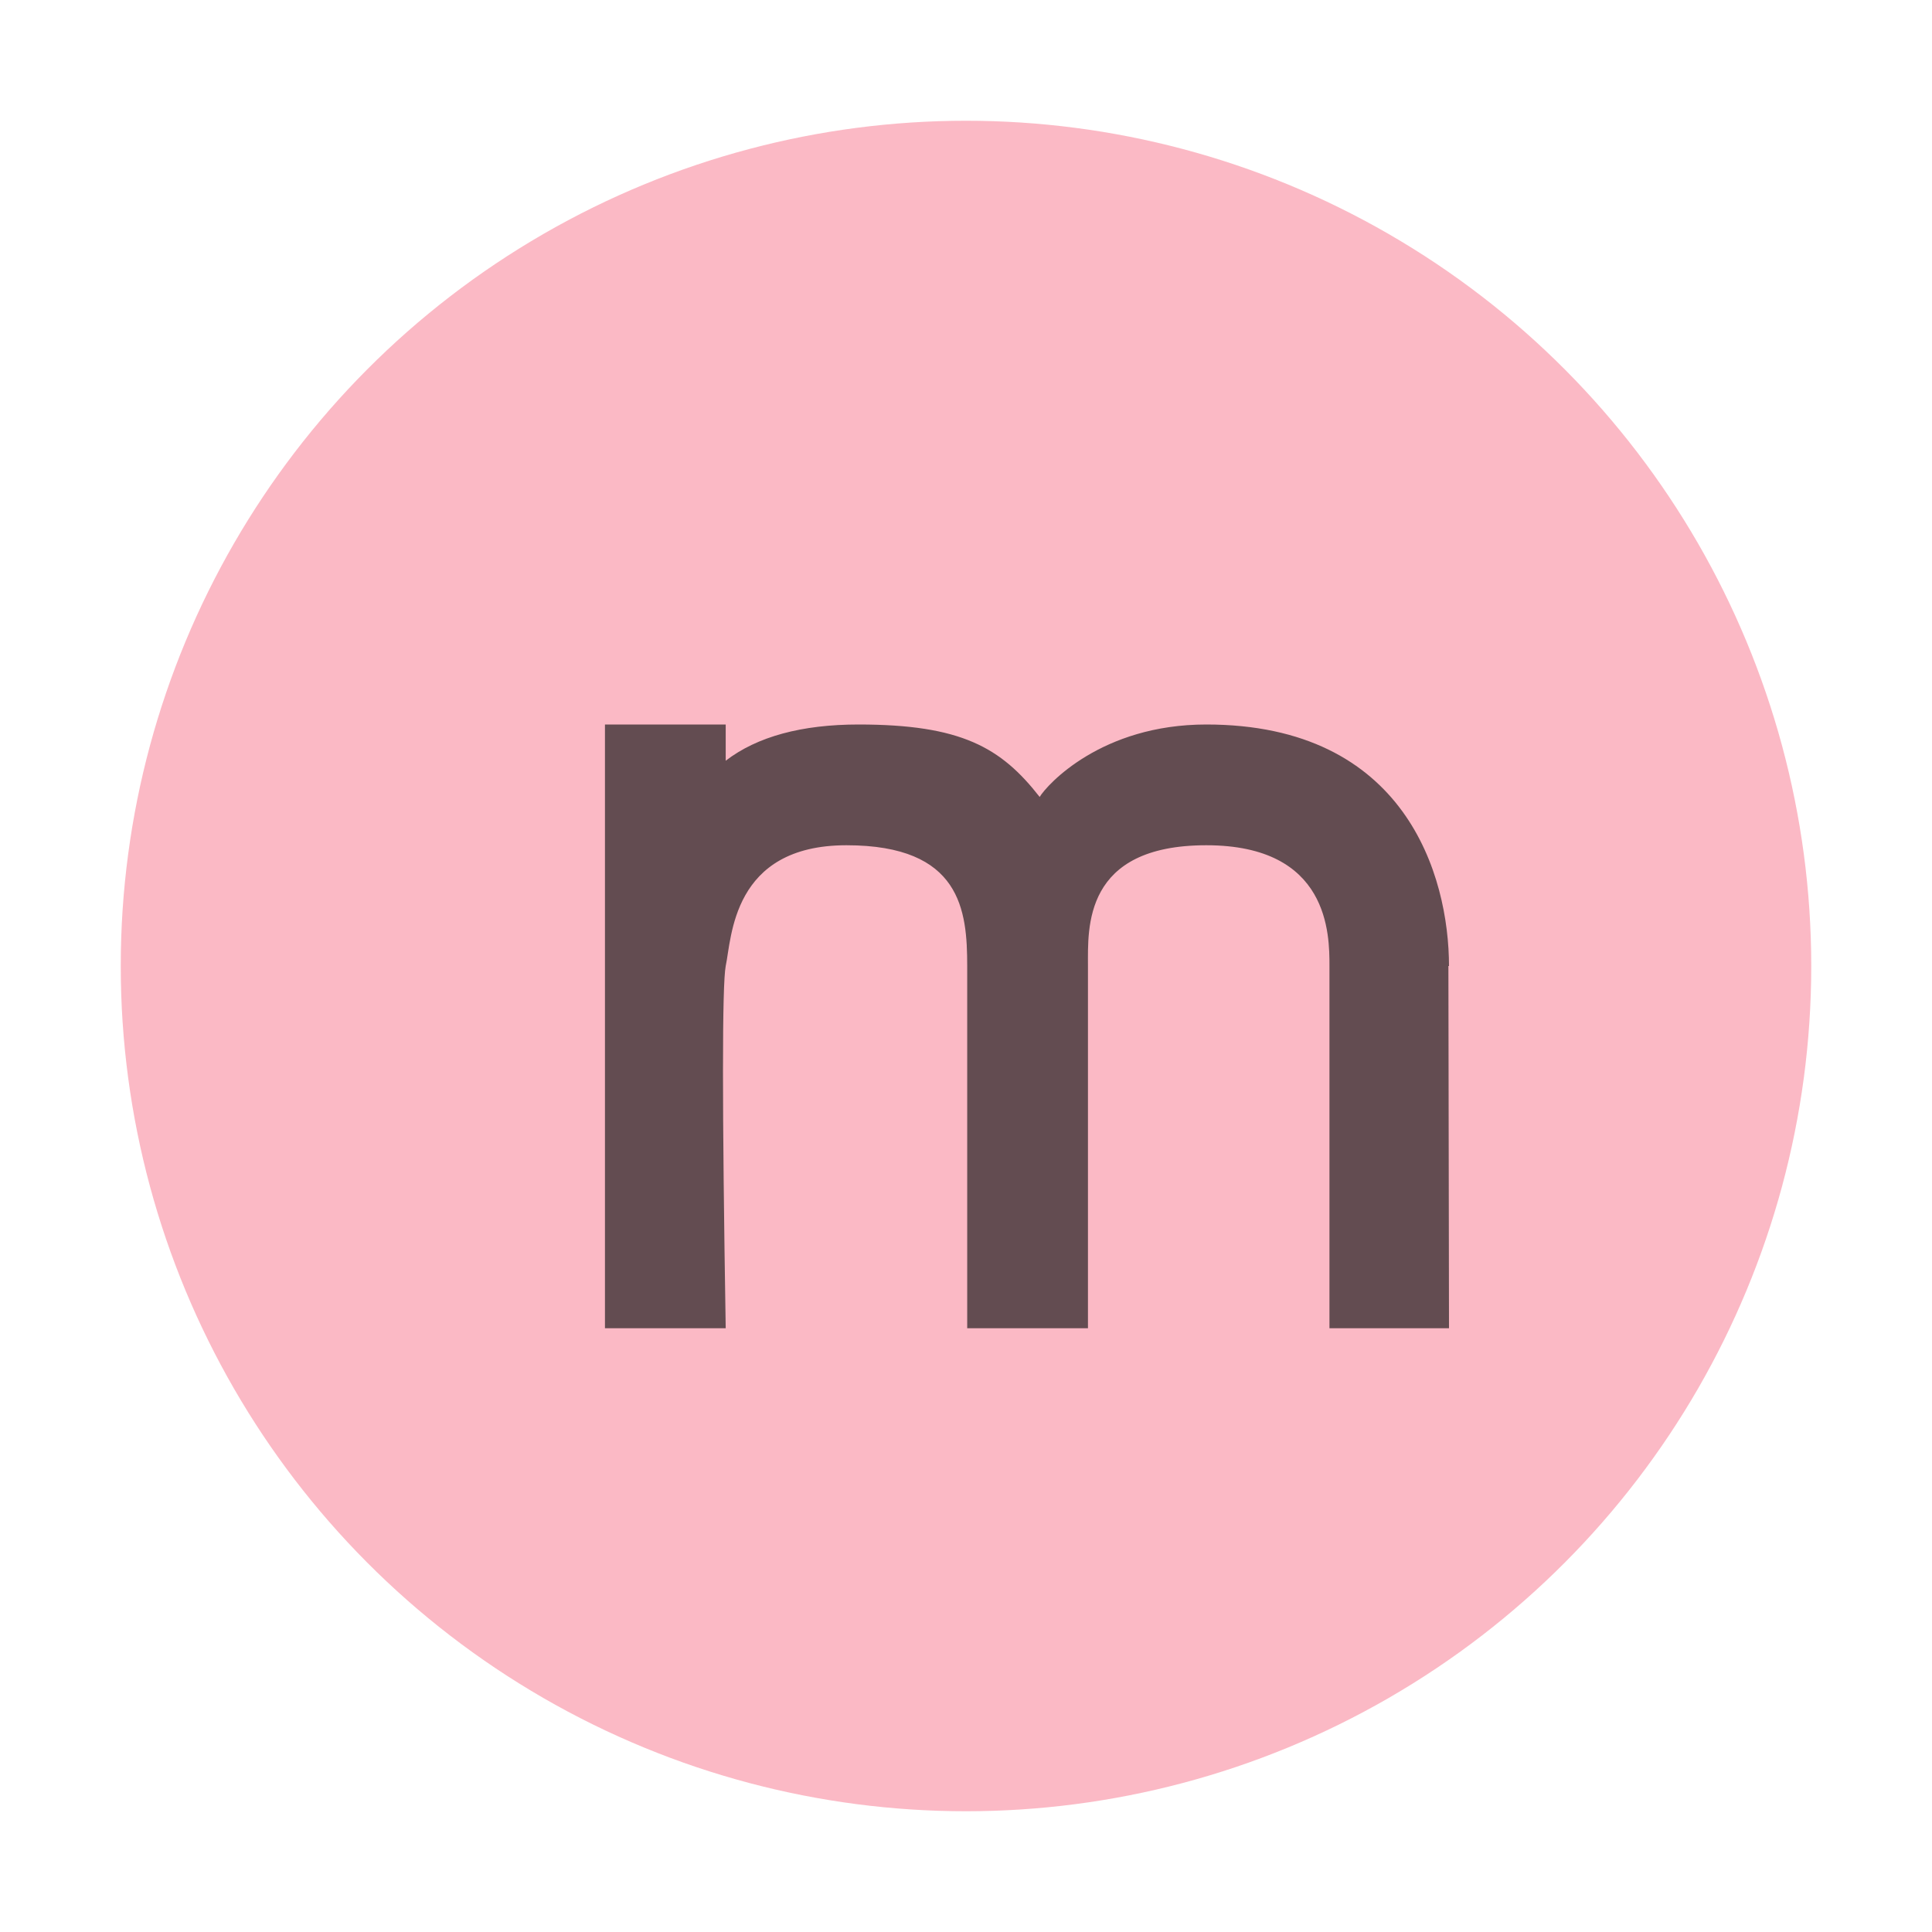 <svg xmlns="http://www.w3.org/2000/svg" width="16" height="16" viewBox="0 0 16 16">
  <circle fill="#F98B9E" fill-opacity=".6" cx="8" cy="8" r="7"/>
  <path d="m12 8c-1e-3 -0.75-0.36-2-2.01-2-0.87 0-1.32 0.5-1.38 0.6-0.32-0.41-0.65-0.6-1.5-0.6-0.47 0-0.84 0.1-1.1 0.3v-0.3h-1v5h1c-0.03-1.84-0.03-2.84 0-3 0.05-0.23 0.05-1 1-1s1 0.54 1 1v3h1v-3c0-0.314-0.04-1 0.98-1 1.02 0 1.02 0.74 1.02 1v1.78 1.22h0.99l-5e-3 -3z" fill="#231F20" fill-opacity=".7"/>
</svg>
